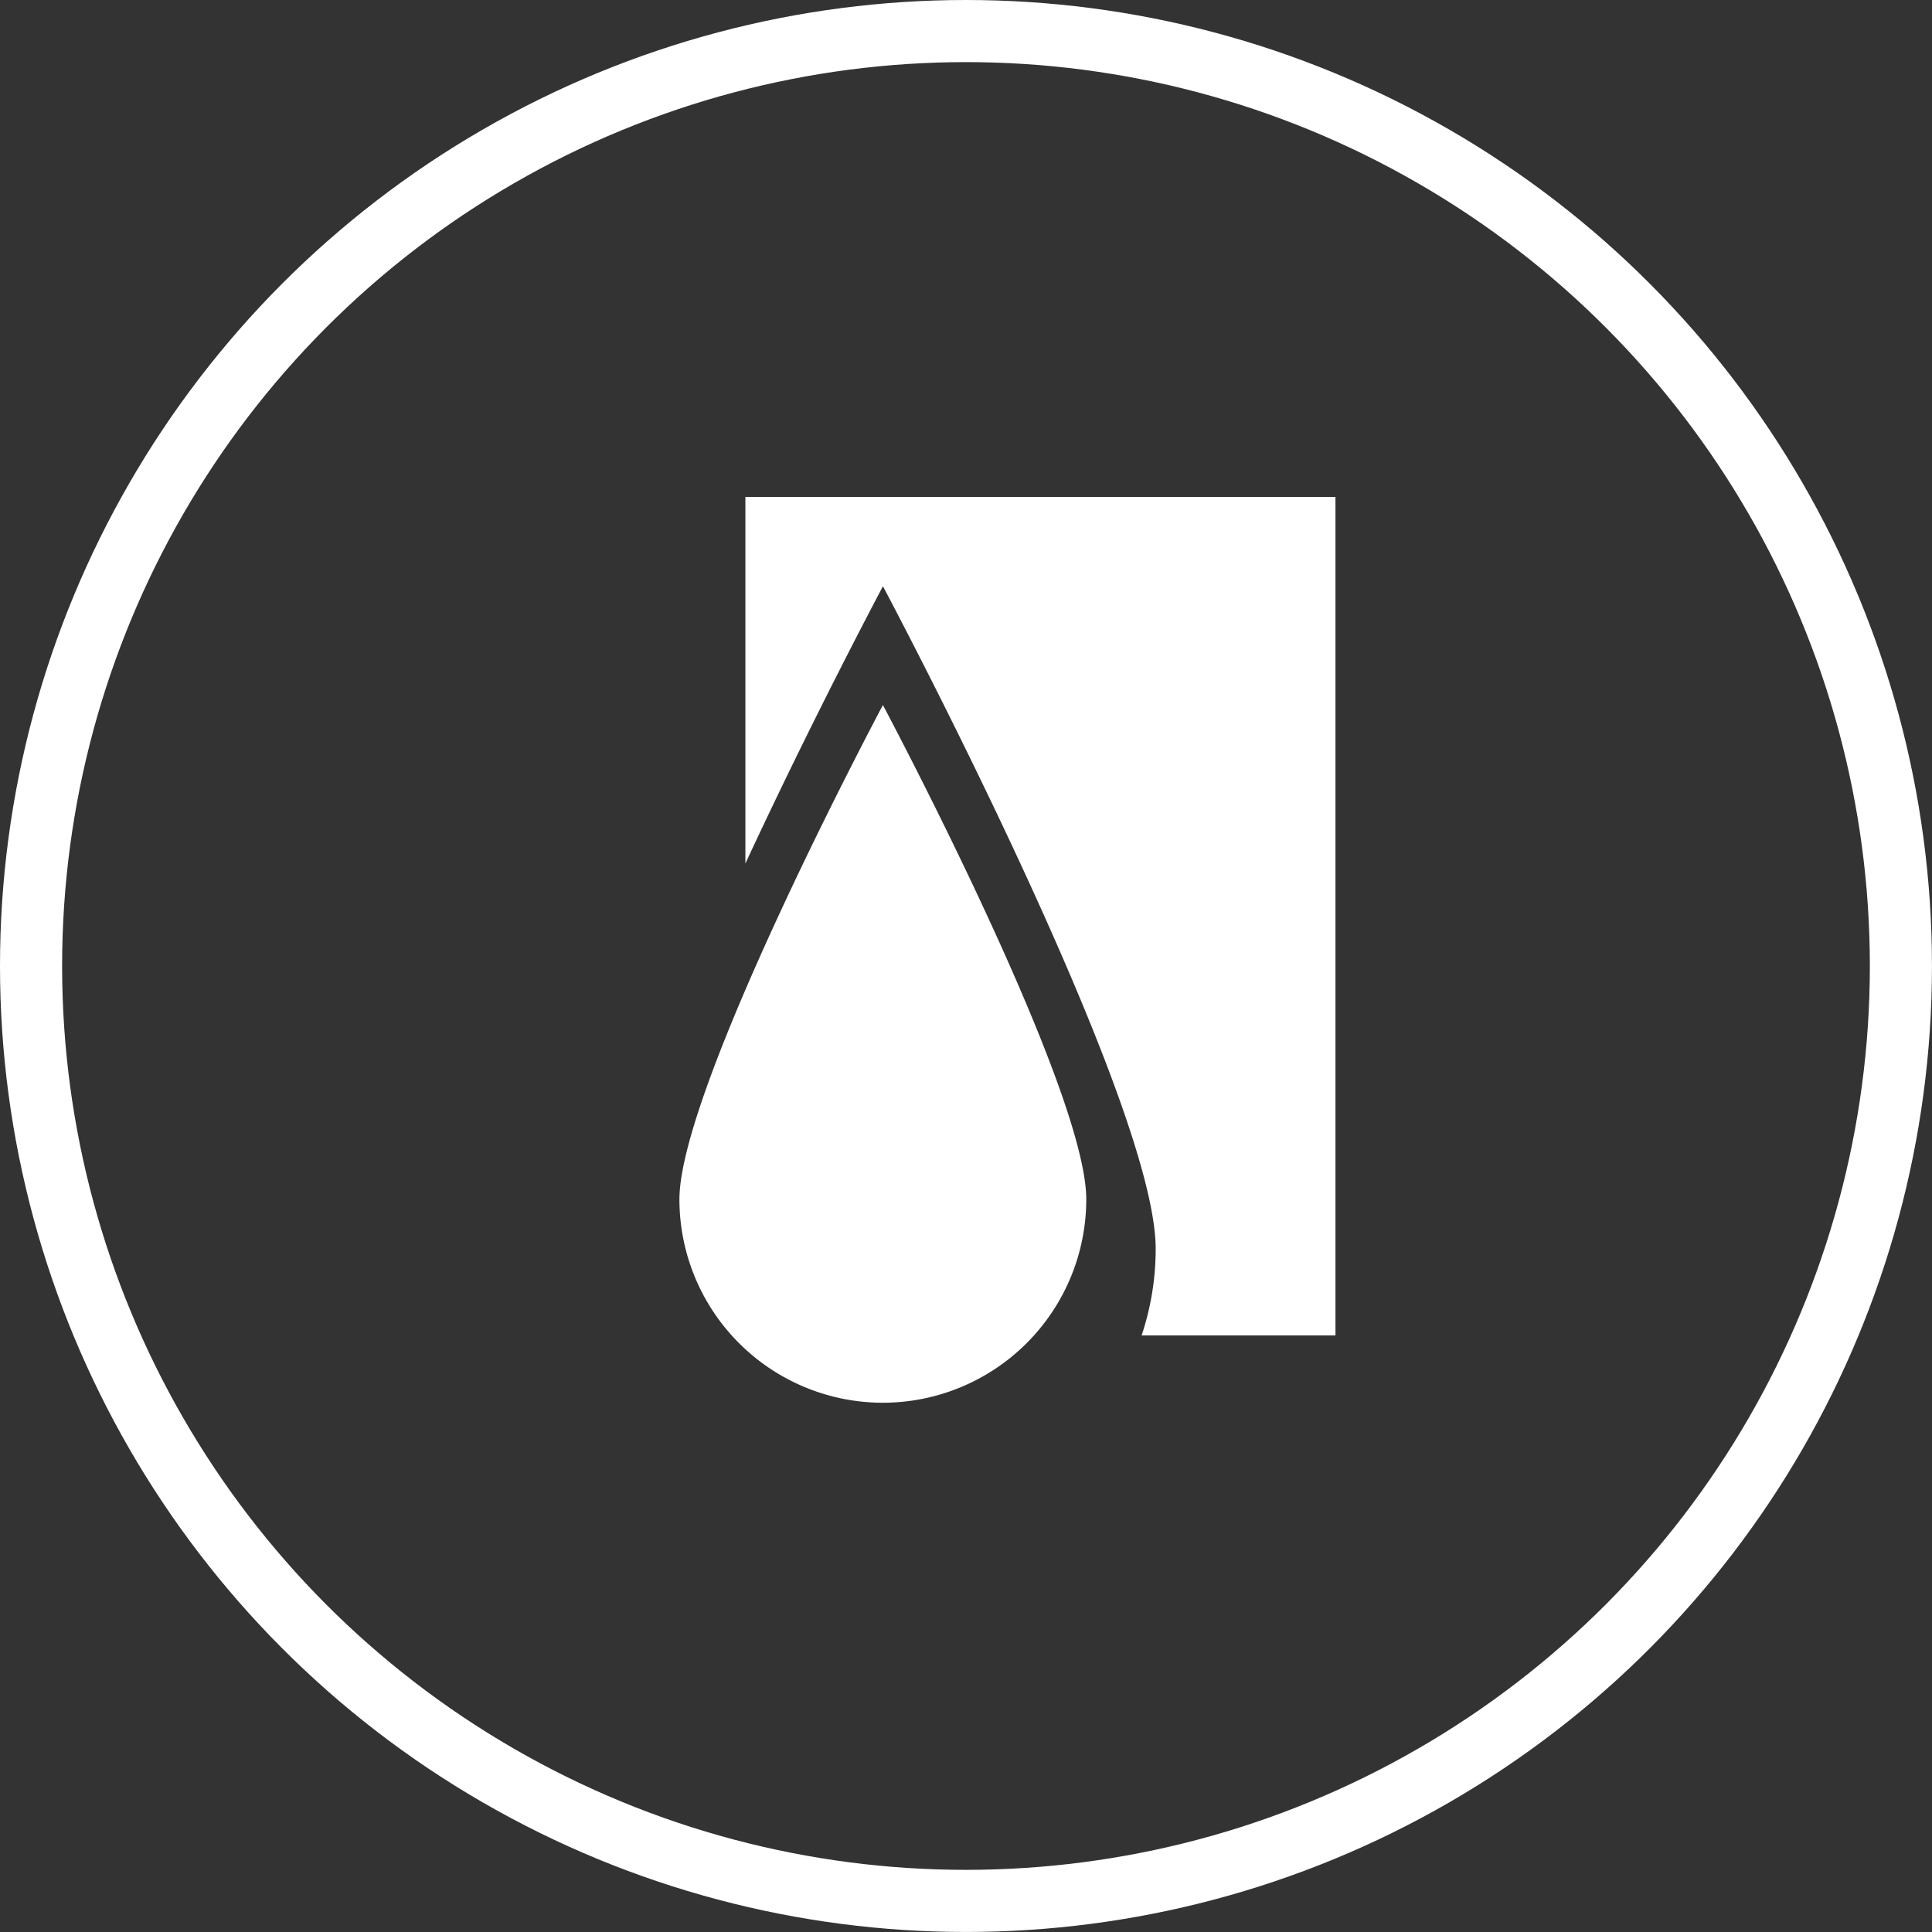 <svg xmlns="http://www.w3.org/2000/svg" width="62.209" height="62.209" viewBox="0 0 62.209 62.209"><rect x="0" y="0" width="62.209" height="62.209" fill="#333333" stroke="none"/><defs><style>.a,.d{fill:none;}.a{stroke:#fff;stroke-width:2px;}.b{fill:#fff;}.c{stroke:none;}</style></defs><g transform="translate(-27 -216)"><g class="a" transform="translate(27 216)"><circle class="c" cx="31.104" cy="31.104" r="31.104"/><circle class="d" cx="31.104" cy="31.104" r="30.104"/></g><path class="b" d="M-661.646,0h-6.241a8.773,8.773,0,0,0,.453-2.791c0-4.807-8.694-21.167-8.782-21.332-.013.026-2.23,4.188-4.429,8.928V-27h19V0Z" transform="translate(731.646 259)"/><path class="b" d="M6.552-47.865S13.1-35.57,13.1-31.951A6.552,6.552,0,0,1,6.552-25.4,6.552,6.552,0,0,1,0-31.951C0-35.57,6.552-47.865,6.552-47.865Z" transform="translate(48.877 286.567)"/></g></svg>